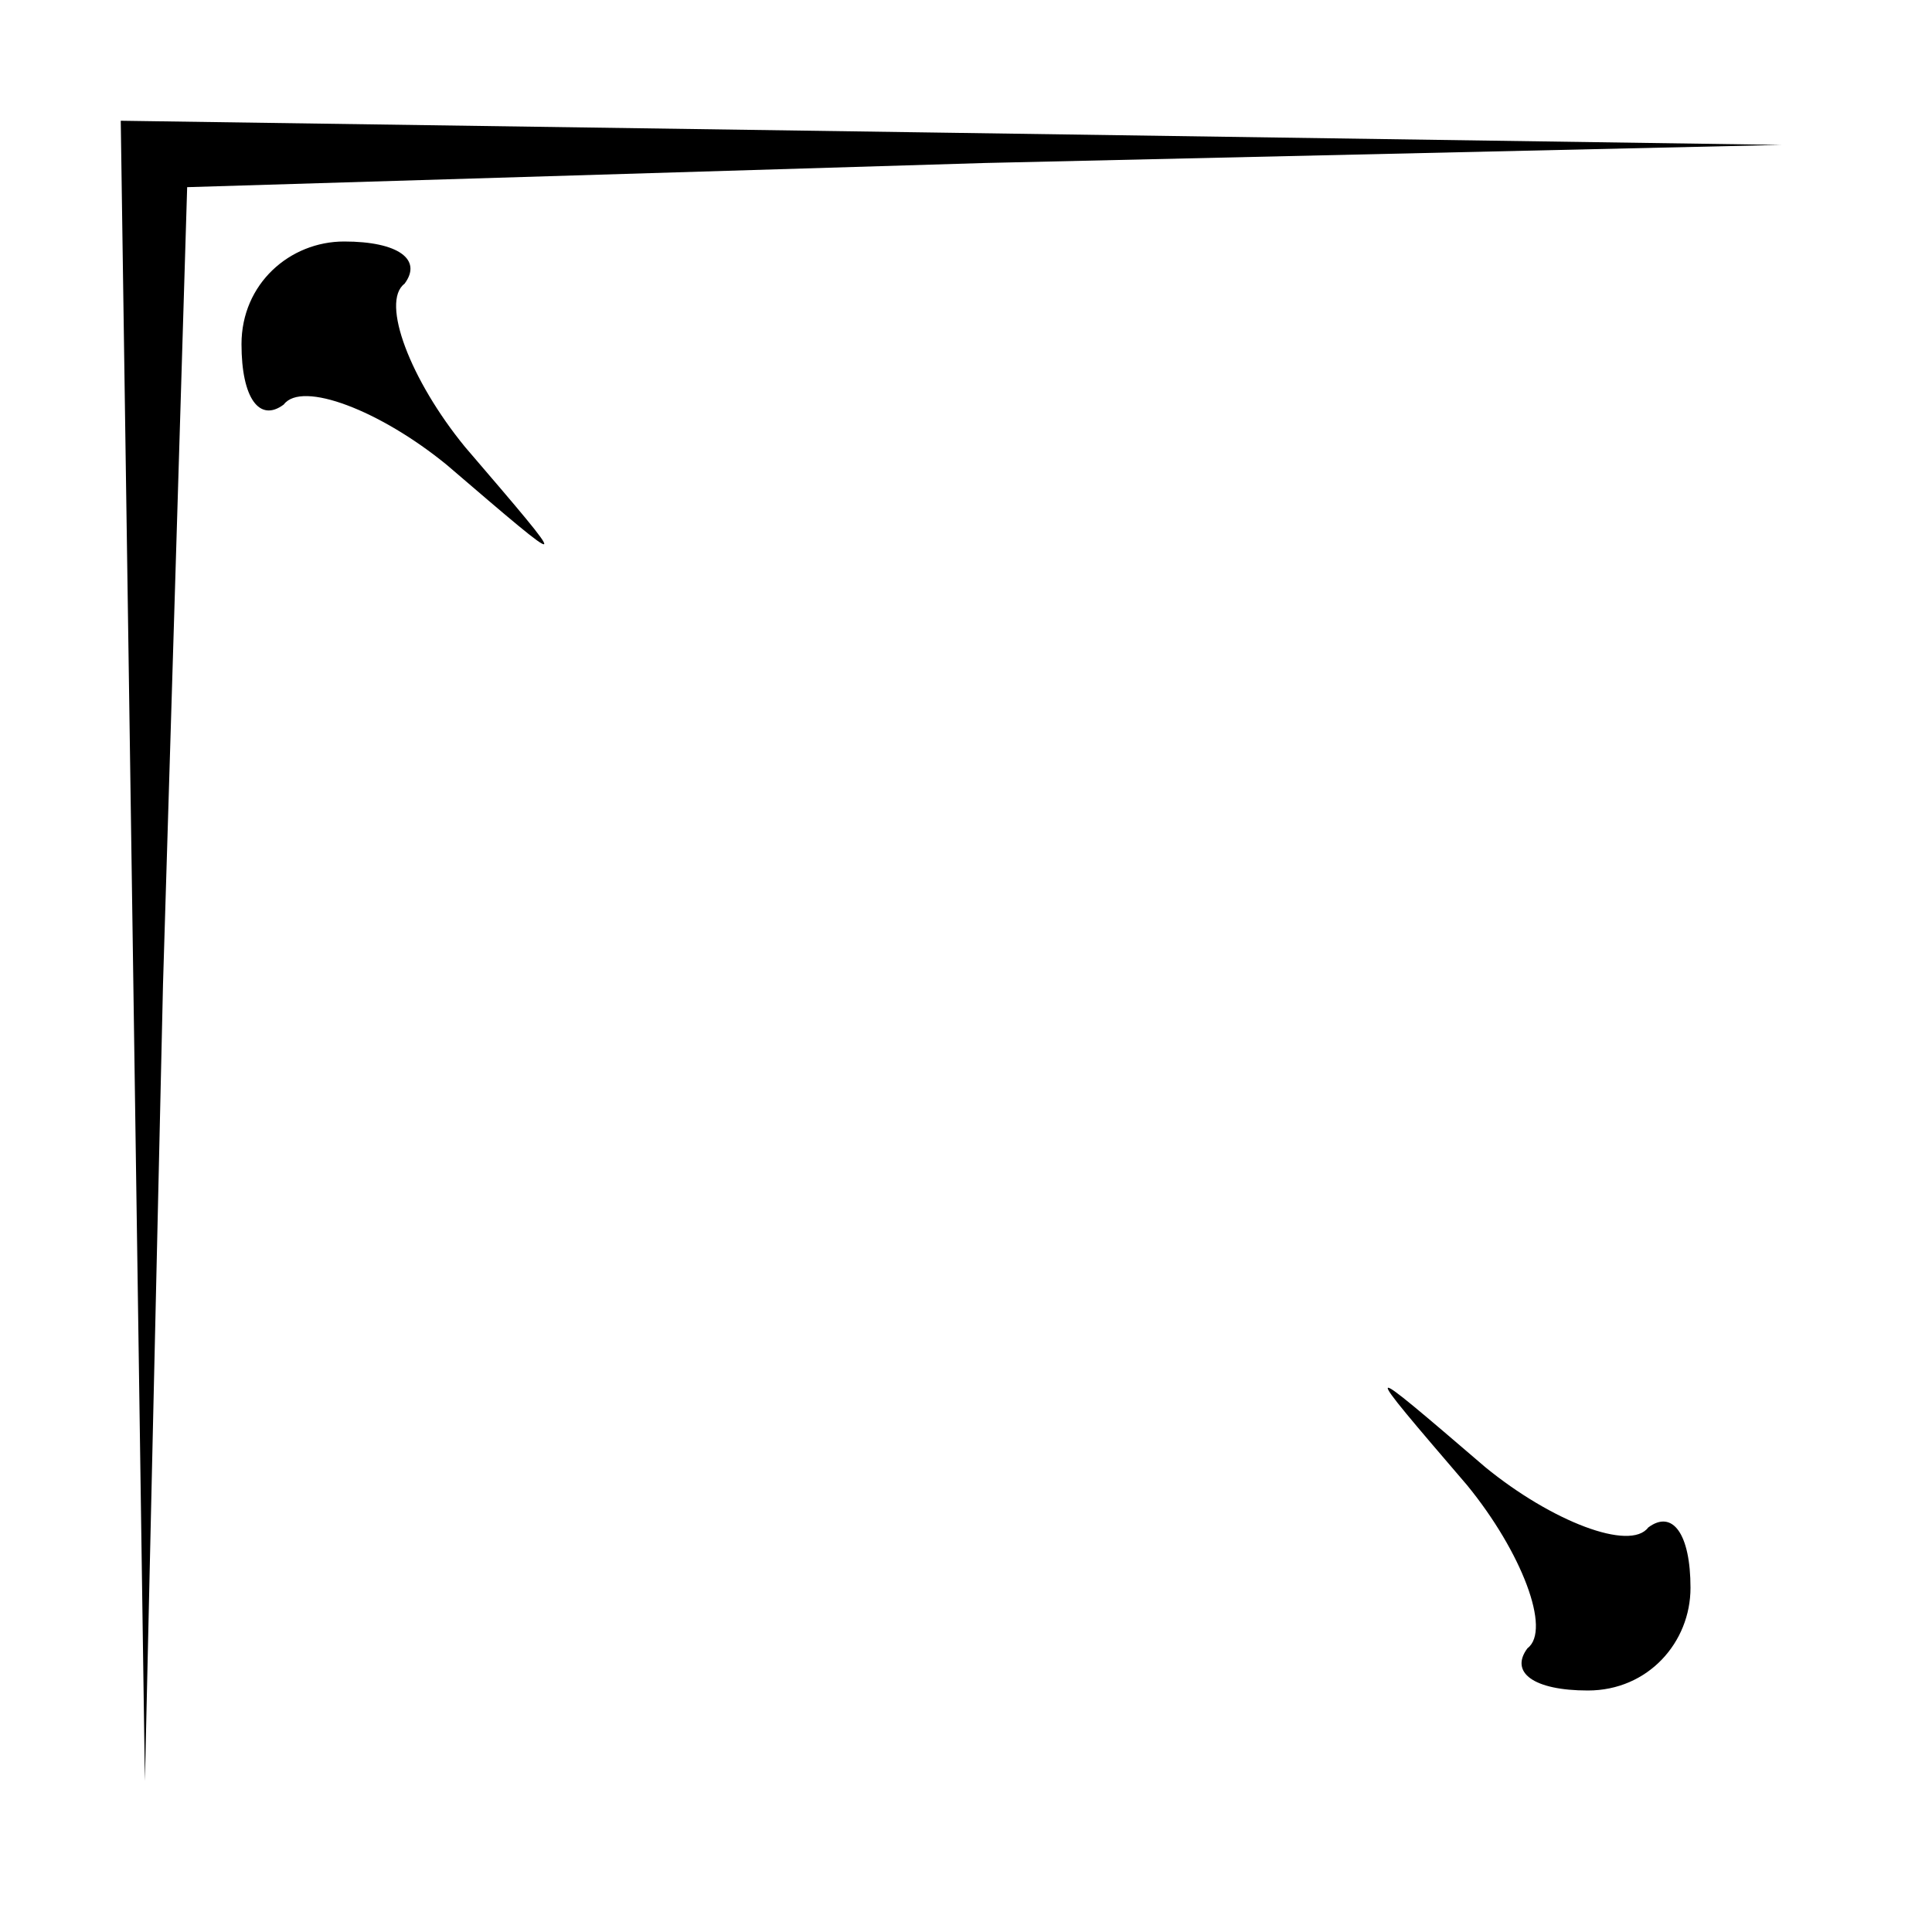<?xml version="1.0" standalone="no"?>
<!DOCTYPE svg PUBLIC "-//W3C//DTD SVG 20010904//EN"
 "http://www.w3.org/TR/2001/REC-SVG-20010904/DTD/svg10.dtd">
<svg version="1.0" xmlns="http://www.w3.org/2000/svg"
 width="32pt" height="32pt" viewBox="0 0 32 32"
 preserveAspectRatio="xMidYMid meet">
<g transform="translate(0,32) scale(0.1,-0.1)"
fill="#000000" stroke="none">
<path fill="#000000" stroke="none" d="M22 163 l2 -138 3 132 4 132 132 4 132
3 -137 2 -138 2 2 -137z"/>
<path fill="#000000" stroke="none" d="M40 263 c0 -9 3 -13 7 -10 3 4 16 -1
27 -10 21 -18 21 -18 3 3 -9 11 -14 24 -10 27 3 4 -1 7 -10 7 -9 0 -17 -7 -17
-17z"/>
<path fill="#000000" stroke="none" d="M243 74 c9 -11 14 -24 10 -27 -3 -4 1
-7 10 -7 10 0 17 8 17 17 0 9 -3 13 -7 10 -3 -4 -16 1 -27 10 -21 18 -21 18
-3 -3z"/>
</g>
</svg>
